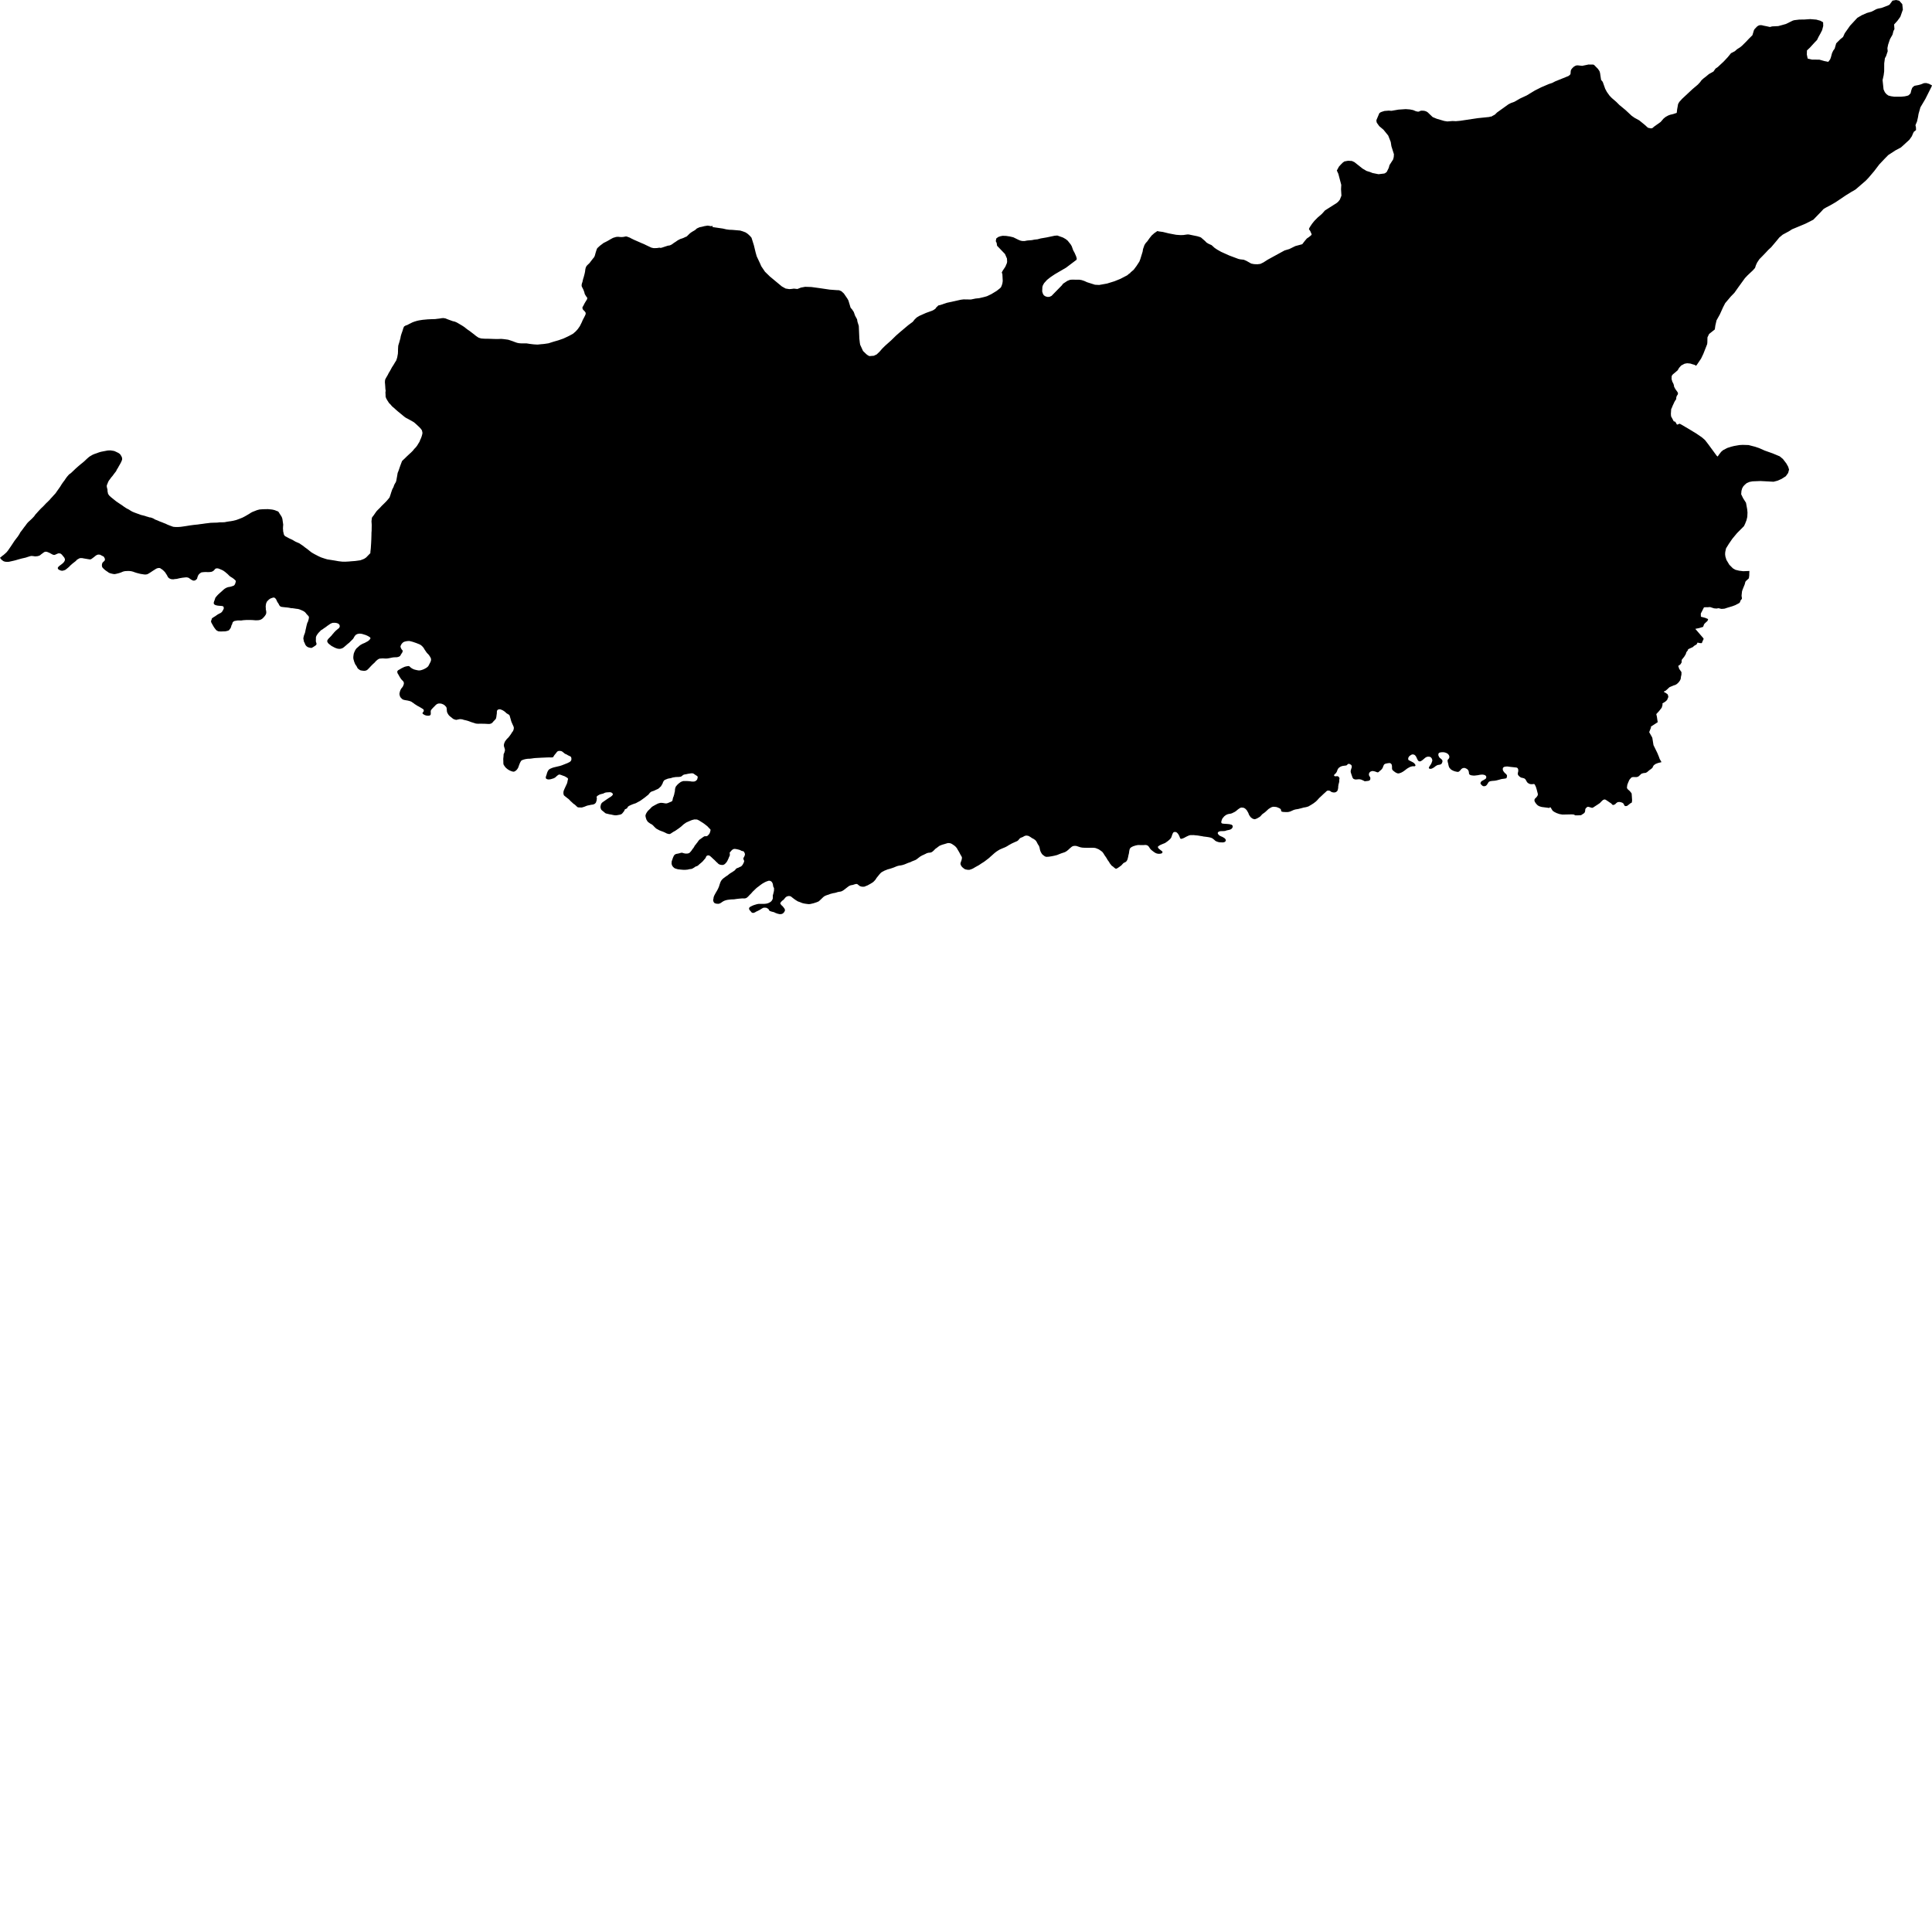 <svg xmlns="http://www.w3.org/2000/svg" width="256" height="256"><path d="M256,11.315 255.931,11.497 255.706,11.945 255.375,12.606 255.121,13.113 254.465,14.221 254.218,15.088 254.142,15.536 254.016,16.092 253.808,16.589 253.871,16.868 253.873,16.914 253.884,17.235 253.663,17.41 253.591,17.466 253.478,17.697 253.332,18.05 253.307,18.085 252.999,18.522 251.895,19.529 251.147,19.931 250.527,20.337 250.2,20.55 249.942,20.813 249.761,20.998 249.022,21.778 248.338,22.676 247.561,23.589 247.217,23.946 245.877,25.103 245.559,25.295 245.356,25.404 244.584,25.883 243.224,26.799 242.49,27.222 241.965,27.495 241.646,27.68 241.18,28.18 240.271,29.114 239.229,29.642 238.976,29.75 237.453,30.383 237.062,30.635 236.221,31.09 235.762,31.474 235.418,31.897 234.693,32.757 234.303,33.118 233.992,33.453 233.508,33.957 233.13,34.338 232.877,34.719 232.827,34.793 232.669,35.139 232.551,35.499 232.252,35.838 232.126,35.954 231.571,36.475 231.212,36.856 230.343,38.055 229.816,38.8 229.338,39.293 228.6,40.164 228.315,40.716 227.89,41.657 227.45,42.447 227.289,43.15 227.221,43.653 226.463,44.255 226.247,44.706 226.233,45.367 226.21,45.594 225.698,46.895 225.402,47.514 224.814,48.384 224.768,48.419 224.72,48.458 224.536,48.339 224.309,48.28 224.14,48.224 223.967,48.171 223.552,48.133 223.212,48.196 222.766,48.433 222.485,48.748 222.3,49.066 221.985,49.339 221.646,49.619 221.505,49.822 221.492,50.227 221.594,50.58 221.728,50.832 221.796,51.031 221.829,51.248 221.956,51.483 221.997,51.559 222.267,51.934 222.348,52.094 222.307,52.28 222.181,52.458 222.111,52.689 222.108,52.888 222.027,53 221.986,53.056 221.856,53.283 221.745,53.532 221.639,53.752 221.533,54.021 221.44,54.213 221.401,54.836 221.426,55.165 221.778,55.825 221.984,55.885 222.213,56.273 222.241,56.263 222.53,56.154 222.56,56.144 222.737,56.231 223.715,56.805 224.742,57.427 225.508,57.948 225.928,58.315 226.393,58.92 227.132,59.927 227.465,60.382 227.598,60.494 227.679,60.378 227.787,60.221 228.065,59.864 228.313,59.651 228.874,59.357 229.412,59.186 229.777,59.095 230.478,58.973 230.927,58.948 231.697,58.973 232.563,59.196 233.095,59.375 233.133,59.392 233.308,59.469 233.814,59.696 234.89,60.078 235.822,60.466 236.248,60.819 236.69,61.396 236.941,61.84 237.059,62.225 236.989,62.483 236.938,62.672 236.897,62.728 236.624,63.106 236.066,63.459 235.541,63.693 235.005,63.833 234.323,63.795 233.269,63.739 232.211,63.781 231.81,63.858 231.438,64.022 231.192,64.235 231.003,64.434 230.842,64.714 230.751,65.05 230.715,65.49 230.962,66.001 231.109,66.235 231.354,66.62 231.419,66.973 231.513,67.491 231.553,67.921 231.525,68.491 231.423,68.921 231.276,69.298 231.242,69.386 231.084,69.718 230.159,70.648 229.543,71.389 229.082,72.061 228.711,72.659 228.604,73.141 228.585,73.439 228.622,73.739 228.761,74.19 229.143,74.83 229.617,75.306 229.956,75.502 230.446,75.621 230.99,75.687 231.279,75.676 231.806,75.656 231.801,75.743 231.787,75.998 231.787,76.229 231.748,76.53 231.715,76.649 231.374,76.96 231.274,77.082 231.183,77.432 231.011,77.851 230.891,78.152 230.825,78.369 230.789,78.712 230.768,78.9 230.783,79.093 230.811,79.215 230.803,79.366 230.691,79.484 230.61,79.614 230.581,79.733 230.563,79.775 230.551,79.799 230.455,79.911 229.934,80.184 229.552,80.327 228.82,80.547 228.537,80.645 228.291,80.673 228.06,80.677 227.719,80.589 227.443,80.635 227.119,80.607 226.595,80.439 226.205,80.467 226.139,80.457 225.787,80.474 225.565,80.915 225.381,81.268 225.365,81.359 225.379,81.719 225.442,81.736 225.971,81.876 226.338,82.03 226.259,82.268 226.211,82.313 226.145,82.373 225.917,82.583 225.802,82.712 225.672,83.062 225.152,83.222 224.637,83.327 225.673,84.53 225.746,84.656 225.577,85.016 225.536,85.149 225.463,85.223 225.259,85.212 225.167,85.195 224.93,85.146 224.812,85.383 224.492,85.572 224.305,85.744 223.676,86.03 223.673,86.132 223.452,86.422 223.375,86.674 223.169,87.016 222.836,87.436 222.82,87.786 222.66,88.034 222.375,88.24 222.507,88.635 222.804,89.059 222.798,89.408 222.745,89.622 222.739,89.66 222.697,89.978 222.594,90.188 222.423,90.419 222.199,90.632 221.982,90.758 221.747,90.828 221.226,91.052 221.06,91.199 220.964,91.296 220.706,91.524 220.54,91.583 220.471,91.685 220.69,91.8 220.854,91.912 220.977,92.01 221.027,92.157 221.065,92.352 220.894,92.755 220.692,92.947 220.559,93.038 220.282,93.206 220.296,93.394 220.188,93.772 219.883,94.16 219.793,94.269 219.467,94.622 219.546,94.961 219.605,95.363 219.654,95.695 219.295,95.93 218.751,96.283 218.762,96.412 218.597,96.832 218.529,97.017 218.821,97.538 218.906,97.685 218.926,97.741 218.946,97.797 219.095,98.731 219.603,99.766 219.816,100.283 219.915,100.566 219.998,100.706 220.067,100.822 220.154,100.989 219.762,101.087 219.676,101.108 219.361,101.234 219.126,101.409 219.063,101.517 219.002,101.626 218.966,101.727 218.78,101.892 218.541,102.059 218.257,102.304 218.072,102.406 217.763,102.441 217.498,102.521 217.29,102.72 217.085,102.899 216.88,102.965 216.713,102.965 216.446,102.962 216.233,102.983 216.082,103.112 215.899,103.332 215.737,103.699 215.624,104 215.574,104.385 215.658,104.556 215.702,104.595 215.949,104.815 216.128,105.035 216.199,105.14 216.231,105.549 216.262,106.046 216.234,106.287 216.218,106.346 216.04,106.441 215.746,106.675 215.599,106.784 215.425,106.815 215.299,106.791 215.203,106.665 215.144,106.504 214.996,106.381 214.79,106.301 214.569,106.263 214.346,106.287 214.156,106.42 214.104,106.476 214.019,106.567 213.843,106.644 213.741,106.672 213.627,106.612 213.509,106.472 213.315,106.343 213.198,106.263 212.883,106.049 212.686,105.937 212.556,105.941 212.396,106.007 212.175,106.214 211.993,106.409 211.75,106.574 211.698,106.609 211.063,107.021 210.94,107.042 210.667,106.962 210.513,106.916 210.373,106.906 210.242,106.983 210.104,107.13 210.058,107.245 210.035,107.49 209.995,107.619 209.916,107.738 209.672,107.902 209.645,107.92 209.496,108.018 209.023,108.042 208.738,108.039 208.518,107.923 208.233,107.909 207.031,107.934 206.64,107.868 206.261,107.738 205.955,107.584 205.74,107.434 205.579,107.182 205.559,107.151 205.51,107.042 205.43,106.976 205.398,106.951 205.294,107.06 204.293,106.93 204.106,106.878 203.944,106.822 203.766,106.721 203.654,106.616 203.543,106.493 203.47,106.395 203.392,106.273 203.344,106.175 203.321,106.049 203.335,105.941 203.357,105.881 203.412,105.804 203.497,105.724 203.59,105.633 203.676,105.514 203.745,105.402 203.776,105.28 203.765,105.165 203.701,104.927 203.623,104.619 203.575,104.465 203.539,104.343 203.507,104.248 203.447,104.126 203.415,104.06 203.378,103.979 203.329,103.923 203.288,103.885 203.183,103.888 203.058,103.906 202.907,103.909 202.745,103.892 202.671,103.864 202.539,103.804 202.423,103.717 202.345,103.64 202.272,103.511 202.203,103.395 202.158,103.311 202.093,103.231 202.027,103.178 201.969,103.143 201.898,103.119 201.786,103.087 201.686,103.063 201.569,103.042 201.471,102.986 201.384,102.93 201.278,102.836 201.195,102.745 201.138,102.654 201.118,102.559 201.121,102.427 201.161,102.276 201.18,102.143 201.177,102.052 201.17,101.951 201.137,101.874 201.102,101.797 201.044,101.752 200.994,101.717 200.903,101.699 200.511,101.657 200.319,101.636 200.126,101.615 199.956,101.591 199.751,101.563 199.593,101.566 199.438,101.587 199.292,101.622 199.241,101.657 199.177,101.717 199.135,101.787 199.128,101.892 199.126,101.996 199.159,102.094 199.212,102.189 199.285,102.294 199.363,102.385 199.437,102.462 199.511,102.517 199.565,102.566 199.614,102.633 199.663,102.703 199.687,102.776 199.685,102.85 199.664,102.937 199.645,103.014 199.641,103.066 199.598,103.115 199.527,103.143 199.421,103.161 199.342,103.178 199.162,103.199 198.94,103.231 198.672,103.308 198.437,103.371 198.224,103.423 198.106,103.441 197.976,103.458 197.834,103.465 197.663,103.486 197.537,103.5 197.424,103.532 197.314,103.577 197.246,103.636 197.187,103.724 197.161,103.776 197.084,103.895 197.011,104 196.918,104.095 196.829,104.143 196.728,104.175 196.604,104.175 196.516,104.164 196.404,104.095 196.33,104.025 196.256,103.948 196.207,103.881 196.175,103.829 196.171,103.78 196.198,103.675 196.249,103.591 196.309,103.514 196.419,103.448 196.553,103.378 196.705,103.287 196.852,103.196 196.908,103.115 196.93,103.049 196.944,102.972 196.925,102.881 196.88,102.801 196.814,102.748 196.751,102.703 196.615,102.664 196.46,102.64 196.264,102.643 196.009,102.678 195.862,102.713 195.688,102.734 195.479,102.759 195.307,102.773 195.128,102.755 194.995,102.741 194.858,102.703 194.767,102.661 194.68,102.587 194.652,102.497 194.641,102.399 194.626,102.283 194.603,102.182 194.571,102.112 194.522,102.024 194.473,101.972 194.407,101.909 194.332,101.864 194.175,101.79 194.058,101.752 193.949,101.762 193.837,101.776 193.744,101.825 193.642,101.895 193.57,101.982 193.468,102.105 193.366,102.196 193.274,102.259 193.173,102.283 192.973,102.252 192.739,102.196 192.545,102.119 192.371,102.028 192.234,101.937 192.173,101.86 192.078,101.762 192.017,101.664 191.973,101.545 191.925,101.364 191.895,101.192 191.854,101.059 191.832,100.951 191.815,100.853 191.808,100.773 191.83,100.682 191.889,100.619 191.932,100.566 191.983,100.507 192.026,100.419 192.049,100.322 192.042,100.224 192.018,100.133 191.969,100.035 191.908,99.961 191.859,99.905 191.776,99.842 191.644,99.769 191.536,99.731 191.359,99.682 191.166,99.671 190.949,99.682 190.828,99.706 190.709,99.745 190.645,99.801 190.598,99.888 190.589,99.986 190.595,100.098 190.639,100.203 190.684,100.287 190.728,100.37 190.802,100.437 190.893,100.51 190.997,100.598 191.079,100.685 191.123,100.766 191.134,100.864 191.121,100.968 191.076,101.08 191.02,101.196 190.923,101.266 190.852,101.304 190.735,101.329 190.588,101.353 190.488,101.374 190.366,101.43 190.218,101.521 190.13,101.594 190.011,101.685 189.851,101.78 189.741,101.832 189.644,101.867 189.493,101.874 189.381,101.836 189.337,101.787 189.329,101.741 189.342,101.689 189.407,101.556 189.497,101.42 189.569,101.322 189.646,101.189 189.707,101.049 189.743,100.933 189.782,100.825 189.791,100.762 189.772,100.664 189.748,100.563 189.708,100.489 189.65,100.409 189.593,100.346 189.518,100.304 189.423,100.273 189.327,100.266 189.214,100.259 189.11,100.28 188.997,100.315 188.857,100.402 188.785,100.461 188.717,100.521 188.581,100.636 188.446,100.745 188.328,100.822 188.215,100.881 188.11,100.888 187.994,100.86 187.915,100.79 187.845,100.689 187.769,100.535 187.709,100.402 187.664,100.304 187.607,100.21 187.541,100.122 187.459,100.045 187.356,99.989 187.247,99.968 187.134,99.965 187.017,100.007 186.907,100.077 186.82,100.133 186.732,100.21 186.658,100.318 186.62,100.388 186.598,100.482 186.596,100.573 186.607,100.671 186.657,100.72 186.798,100.794 186.926,100.86 187.079,100.937 187.216,101.01 187.311,101.07 187.402,101.15 187.455,101.213 187.5,101.28 187.545,101.35 187.557,101.413 187.543,101.468 187.492,101.517 187.416,101.538 187.274,101.535 187.15,101.535 187.015,101.57 186.86,101.615 186.67,101.713 186.434,101.853 186.257,101.993 186.084,102.122 185.936,102.227 185.754,102.332 185.638,102.388 185.491,102.441 185.382,102.472 185.24,102.486 185.065,102.43 184.887,102.336 184.73,102.22 184.602,102.115 184.504,102.014 184.464,101.92 184.445,101.766 184.452,101.612 184.437,101.472 184.422,101.364 184.394,101.287 184.324,101.199 184.254,101.14 184.128,101.105 184.048,101.112 183.86,101.136 183.685,101.171 183.571,101.199 183.466,101.252 183.39,101.318 183.338,101.423 183.312,101.479 183.27,101.58 183.238,101.682 183.178,101.804 183.105,101.895 183.025,101.996 182.775,102.199 182.707,102.269 182.64,102.318 182.573,102.343 182.481,102.332 182.385,102.294 182.248,102.245 182.138,102.21 182.042,102.189 181.939,102.171 181.863,102.161 181.717,102.196 181.59,102.248 181.514,102.308 181.433,102.42 181.407,102.497 181.389,102.563 181.392,102.647 181.399,102.724 181.428,102.787 181.473,102.864 181.529,102.955 181.574,103.035 181.573,103.14 181.575,103.206 181.562,103.29 181.498,103.381 181.421,103.437 181.288,103.472 181.188,103.483 181.1,103.493 180.991,103.507 180.89,103.518 180.786,103.504 180.666,103.43 180.525,103.371 180.417,103.318 180.263,103.276 180.101,103.255 179.988,103.259 179.858,103.273 179.72,103.283 179.611,103.287 179.491,103.262 179.416,103.234 179.325,103.189 179.255,103.101 179.187,102.962 179.146,102.822 179.07,102.615 179.035,102.497 178.99,102.371 178.976,102.262 178.969,102.189 178.982,102.105 179,102.028 179.066,101.811 179.105,101.703 179.115,101.622 179.112,101.521 179.085,101.423 179.039,101.36 178.89,101.262 178.779,101.22 178.691,101.213 178.619,101.238 178.569,101.276 178.488,101.364 178.412,101.42 178.303,101.44 178.156,101.458 178.071,101.468 177.899,101.493 177.774,101.528 177.627,101.587 177.534,101.647 177.429,101.717 177.364,101.787 177.301,101.86 177.266,101.927 177.219,102.014 177.193,102.098 177.158,102.192 177.119,102.283 177.072,102.364 177.016,102.427 176.974,102.493 176.906,102.549 176.835,102.612 176.791,102.664 176.766,102.724 176.778,102.776 176.81,102.818 176.856,102.85 176.955,102.864 177.135,102.85 177.227,102.853 177.31,102.874 177.389,102.941 177.437,103.004 177.474,103.073 177.49,103.133 177.484,103.21 177.471,103.266 177.454,103.329 177.449,103.388 177.464,103.451 177.463,103.514 177.441,103.601 177.431,103.696 177.405,103.78 177.383,103.871 177.36,103.948 177.342,104.063 177.328,104.175 177.314,104.266 177.321,104.371 177.284,104.556 177.263,104.657 177.228,104.748 177.172,104.836 177.079,104.913 177.003,104.962 176.868,105 176.76,105.007 176.656,105 176.572,104.983 176.469,104.955 176.394,104.923 176.332,104.871 176.253,104.811 176.145,104.769 176.054,104.759 175.957,104.755 175.869,104.776 175.776,104.832 175.667,104.941 175.455,105.13 175.277,105.294 175.192,105.381 175.074,105.486 174.946,105.612 174.823,105.717 174.679,105.874 174.577,105.993 174.467,106.105 174.357,106.21 174.221,106.311 174.166,106.36 174.031,106.458 173.887,106.549 173.715,106.658 173.555,106.749 173.399,106.843 173.194,106.916 172.988,106.965 172.733,107.007 172.565,107.056 172.326,107.119 172.154,107.161 172.045,107.193 171.928,107.21 171.743,107.242 171.639,107.259 171.538,107.287 171.375,107.343 171.16,107.441 170.933,107.539 170.744,107.584 170.615,107.602 170.365,107.602 170.113,107.591 169.93,107.57 169.851,107.542 169.785,107.507 169.765,107.472 169.753,107.395 169.731,107.291 169.697,107.217 169.623,107.151 169.545,107.102 169.397,107.035 169.164,106.941 168.928,106.909 168.708,106.899 168.556,106.934 168.432,106.983 168.289,107.07 168.096,107.189 167.988,107.287 167.845,107.423 167.742,107.514 167.633,107.616 167.451,107.749 167.252,107.892 167.08,108.088 166.943,108.224 166.737,108.347 166.556,108.451 166.285,108.553 166.121,108.528 165.965,108.469 165.836,108.378 165.731,108.294 165.653,108.193 165.565,108.063 165.503,107.965 165.405,107.71 165.289,107.507 165.208,107.367 165.069,107.214 164.968,107.13 164.846,107.056 164.66,107.014 164.458,107.007 164.311,107.063 164.14,107.175 163.998,107.28 163.798,107.451 163.627,107.57 163.451,107.658 163.247,107.759 163.083,107.812 162.902,107.84 162.716,107.878 162.552,107.937 162.37,108.046 162.205,108.179 162.073,108.34 161.969,108.465 161.9,108.63 161.828,108.861 161.826,108.983 161.848,109.032 161.881,109.084 161.926,109.102 161.987,109.13 162.235,109.154 162.545,109.172 162.91,109.207 163.196,109.28 163.329,109.403 163.345,109.5 163.338,109.581 163.303,109.665 163.257,109.738 163.194,109.815 163.118,109.864 163.039,109.91 162.886,109.962 162.705,109.997 162.507,110.042 162.359,110.098 162.185,110.123 161.966,110.126 161.695,110.137 161.531,110.182 161.446,110.231 161.393,110.287 161.353,110.378 161.374,110.462 161.424,110.546 161.502,110.637 161.591,110.714 161.802,110.822 161.982,110.896 162.127,110.983 162.282,111.081 162.388,111.21 162.421,111.284 162.431,111.34 162.414,111.399 162.379,111.469 162.321,111.546 162.207,111.592 162.039,111.627 161.875,111.62 161.627,111.613 161.437,111.578 161.201,111.497 161.041,111.417 160.908,111.291 160.785,111.193 160.651,111.088 160.494,111.015 160.332,110.969 160.13,110.927 159.939,110.899 159.731,110.871 159.461,110.84 159.276,110.798 159.113,110.777 158.877,110.735 158.641,110.7 158.444,110.686 158.142,110.651 157.967,110.661 157.787,110.654 157.612,110.682 157.47,110.735 157.34,110.794 157.226,110.847 157.085,110.92 156.938,111.004 156.756,111.085 156.58,111.14 156.485,111.151 156.429,111.13 156.373,111.06 156.314,110.913 156.259,110.766 156.177,110.619 156.106,110.494 155.961,110.34 155.856,110.263 155.704,110.238 155.563,110.252 155.495,110.287 155.438,110.357 155.379,110.469 155.333,110.584 155.298,110.686 155.257,110.798 155.209,110.948 155.135,111.067 155.042,111.182 154.9,111.315 154.689,111.487 154.518,111.606 154.37,111.707 154.098,111.815 153.855,111.917 153.684,111.997 153.553,112.085 153.456,112.165 153.419,112.217 153.441,112.287 153.478,112.375 153.562,112.466 153.69,112.571 153.862,112.704 154.007,112.815 154.039,112.917 154.015,112.983 153.947,113.067 153.782,113.116 153.58,113.137 153.433,113.123 153.297,113.099 153.107,113.025 152.928,112.91 152.767,112.791 152.606,112.665 152.472,112.546 152.356,112.392 152.235,112.2 152.141,112.095 151.996,112.001 151.838,111.966 151.698,111.966 151.484,111.98 151.213,111.98 150.994,111.973 150.819,111.969 150.675,111.99 150.471,112.032 150.138,112.141 149.946,112.235 149.82,112.326 149.74,112.406 149.676,112.55 149.646,112.693 149.621,112.833 149.595,113.046 149.523,113.336 149.486,113.532 149.439,113.725 149.397,113.875 149.338,114.004 149.23,114.158 149.098,114.249 148.951,114.315 148.866,114.361 148.799,114.434 148.686,114.553 148.6,114.655 148.366,114.833 148.162,114.976 147.991,115.078 147.866,115.116 147.789,115.078 147.655,114.983 147.477,114.823 147.31,114.714 147.204,114.578 147.057,114.396 146.945,114.193 146.834,114.05 146.73,113.892 146.61,113.679 146.449,113.445 146.345,113.298 146.257,113.144 146.185,113.036 146.058,112.875 145.908,112.759 145.741,112.644 145.59,112.539 145.221,112.389 145.1,112.357 144.853,112.333 144.623,112.333 144.26,112.34 143.883,112.336 143.623,112.329 143.412,112.315 143.173,112.273 142.937,112.196 142.632,112.095 142.423,112.078 142.26,112.095 142.141,112.127 142.016,112.196 141.859,112.326 141.699,112.462 141.573,112.588 141.379,112.745 141.226,112.847 141.124,112.899 141.016,112.945 140.632,113.071 140.413,113.155 140.072,113.294 139.687,113.392 139.388,113.452 139,113.515 138.749,113.532 138.615,113.532 138.449,113.473 138.242,113.322 138.124,113.225 138.037,113.116 137.965,112.994 137.893,112.864 137.813,112.641 137.77,112.431 137.733,112.266 137.652,112.053 137.547,111.913 137.47,111.77 137.416,111.658 137.306,111.462 137.167,111.305 136.934,111.147 136.736,111.05 136.598,110.948 136.379,110.815 136.25,110.752 135.99,110.714 135.845,110.745 135.758,110.773 135.651,110.829 135.56,110.889 135.407,110.952 135.237,111.018 135.152,111.074 135.054,111.179 134.98,111.273 134.92,111.343 134.793,111.441 134.63,111.515 134.426,111.602 134.267,111.675 134.046,111.777 133.887,111.868 133.666,111.99 133.449,112.127 133.222,112.249 132.758,112.441 132.486,112.56 132.276,112.683 132.054,112.826 131.9,112.941 131.73,113.081 131.472,113.312 131.245,113.511 131.035,113.704 130.675,113.98 130.397,114.19 130.045,114.41 129.938,114.483 129.709,114.637 129.237,114.896 128.931,115.078 128.75,115.158 128.47,115.253 128.212,115.253 128.024,115.218 127.885,115.186 127.75,115.106 127.639,115.018 127.494,114.896 127.378,114.749 127.291,114.574 127.265,114.441 127.295,114.291 127.343,114.155 127.388,114.032 127.418,113.952 127.43,113.857 127.466,113.69 127.446,113.557 127.364,113.406 127.248,113.211 127.137,112.99 127.012,112.773 126.874,112.543 126.803,112.413 126.708,112.287 126.631,112.2 126.481,112.064 126.325,111.955 126.119,111.819 125.939,111.742 125.794,111.714 125.617,111.707 125.489,111.738 125.314,111.794 125.127,111.85 124.924,111.906 124.776,111.955 124.612,112.022 124.471,112.085 124.394,112.144 124.295,112.214 124.225,112.273 124.067,112.389 123.933,112.483 123.821,112.599 123.728,112.697 123.61,112.798 123.501,112.889 123.368,112.948 123.226,112.98 123.028,112.994 122.888,113.029 122.771,113.071 122.622,113.151 122.459,113.225 122.378,113.27 122.227,113.329 122.115,113.392 121.934,113.494 121.538,113.798 121.444,113.868 121.329,113.941 121.145,114.015 120.821,114.144 120.583,114.26 120.486,114.284 120.277,114.361 120.078,114.445 119.891,114.522 119.739,114.574 119.592,114.62 119.369,114.669 119.138,114.697 118.867,114.767 118.651,114.854 118.453,114.938 118.164,115.039 117.912,115.12 117.782,115.155 117.612,115.2 117.442,115.27 117.192,115.368 117.023,115.462 116.83,115.564 116.688,115.683 116.545,115.84 116.367,116.06 116.15,116.326 116.022,116.536 115.821,116.763 115.679,116.893 115.48,117.022 115.329,117.113 115.192,117.186 114.96,117.316 114.653,117.438 114.518,117.491 114.349,117.494 114.228,117.491 114.092,117.463 113.932,117.407 113.799,117.309 113.641,117.179 113.551,117.137 113.468,117.13 113.363,117.144 113.216,117.186 113.165,117.204 112.99,117.26 112.849,117.281 112.691,117.316 112.577,117.365 112.447,117.438 112.347,117.512 111.772,117.956 111.576,118.071 111.422,118.13 111.206,118.165 110.991,118.204 110.845,118.256 110.624,118.316 110.382,118.354 110.241,118.393 110.038,118.445 109.773,118.547 109.564,118.609 109.291,118.721 109.115,118.844 108.995,118.956 108.835,119.113 108.698,119.242 108.498,119.424 108.399,119.473 108.216,119.55 107.808,119.683 107.395,119.781 107.176,119.805 106.923,119.777 106.608,119.732 106.371,119.68 106.2,119.62 106.016,119.543 105.719,119.438 105.45,119.274 105.262,119.145 105.077,119.005 104.922,118.882 104.799,118.784 104.658,118.739 104.533,118.725 104.429,118.739 104.319,118.77 104.246,118.795 104.119,118.882 103.999,119.005 103.936,119.099 103.824,119.218 103.754,119.274 103.64,119.358 103.503,119.498 103.416,119.624 103.388,119.707 103.426,119.784 103.553,119.949 103.681,120.061 103.792,120.19 103.907,120.34 103.979,120.452 104.017,120.638 103.958,120.763 103.906,120.865 103.78,120.998 103.656,121.082 103.52,121.12 103.316,121.131 103.125,121.089 103.008,121.061 102.84,120.998 102.706,120.949 102.635,120.903 102.504,120.854 102.414,120.833 102.291,120.805 102.19,120.774 102.137,120.756 102.055,120.725 101.982,120.697 101.952,120.673 101.908,120.596 101.854,120.494 101.768,120.41 101.556,120.288 101.326,120.267 101.146,120.284 101.049,120.333 100.913,120.41 100.702,120.547 100.413,120.697 100.209,120.788 100.039,120.893 99.829,120.97 99.672,120.945 99.577,120.886 99.494,120.777 99.35,120.62 99.284,120.522 99.257,120.41 99.259,120.316 99.328,120.218 99.453,120.131 99.611,120.054 99.756,119.984 99.936,119.917 100.134,119.858 100.293,119.809 100.53,119.767 101.003,119.77 101.307,119.763 101.533,119.739 101.725,119.693 101.884,119.631 102.076,119.522 102.196,119.424 102.288,119.305 102.363,119.169 102.399,119.043 102.402,118.798 102.399,118.651 102.463,118.435 102.511,118.232 102.559,118.012 102.564,117.686 102.521,117.592 102.471,117.508 102.444,117.4 102.429,117.27 102.398,117.12 102.365,117.032 102.293,116.896 102.194,116.791 102.037,116.714 101.863,116.7 101.744,116.739 101.609,116.784 101.427,116.858 101.262,116.945 100.985,117.106 100.707,117.309 100.525,117.452 100.337,117.588 100.161,117.739 99.967,117.931 99.75,118.137 99.504,118.417 99.345,118.568 99.115,118.816 98.933,118.966 98.808,119.022 98.639,119.05 98.369,119.04 98.212,119.054 98.002,119.071 97.796,119.092 97.543,119.124 97.271,119.165 96.877,119.179 96.55,119.214 96.307,119.253 96.053,119.326 95.877,119.403 95.718,119.498 95.53,119.631 95.349,119.725 95.191,119.76 94.932,119.746 94.746,119.693 94.652,119.641 94.569,119.529 94.509,119.382 94.495,119.232 94.542,119.057 94.555,118.914 94.614,118.732 94.701,118.554 94.857,118.27 94.995,118.04 95.091,117.865 95.172,117.7 95.262,117.491 95.379,117.12 95.481,116.844 95.566,116.7 95.607,116.63 95.69,116.539 95.803,116.421 95.934,116.323 96.188,116.134 96.416,115.987 96.644,115.798 96.832,115.672 97.081,115.522 97.241,115.41 97.388,115.305 97.503,115.141 97.595,115.078 97.668,115.032 97.838,114.976 98.002,114.889 98.178,114.816 98.285,114.728 98.353,114.648 98.436,114.525 98.54,114.319 98.599,114.172 98.6,114.05 98.545,113.927 98.494,113.798 98.515,113.676 98.59,113.553 98.654,113.42 98.706,113.256 98.707,113.144 98.645,112.98 98.58,112.882 98.527,112.805 98.273,112.749 98.042,112.627 97.799,112.56 97.542,112.504 97.363,112.483 97.236,112.494 97.067,112.571 96.935,112.686 96.838,112.808 96.741,112.903 96.684,112.983 96.694,113.078 96.709,113.176 96.708,113.256 96.701,113.364 96.643,113.483 96.596,113.578 96.543,113.721 96.455,113.913 96.366,114.095 96.288,114.221 96.132,114.406 95.971,114.543 95.795,114.613 95.564,114.606 95.357,114.557 95.206,114.48 95.056,114.326 94.937,114.225 94.815,114.102 94.68,113.962 94.541,113.843 94.367,113.679 94.196,113.518 94.001,113.368 93.865,113.34 93.758,113.35 93.679,113.389 93.616,113.434 93.576,113.483 93.523,113.616 93.442,113.756 93.299,113.917 93.107,114.141 92.947,114.288 92.765,114.441 92.634,114.55 92.474,114.7 92.338,114.77 92.213,114.805 92.111,114.861 91.98,114.955 91.81,115.057 91.646,115.134 91.499,115.151 91.341,115.172 91.115,115.228 90.828,115.253 90.524,115.253 90.22,115.228 89.826,115.183 89.495,115.088 89.355,115.022 89.192,114.875 89.094,114.746 89.029,114.609 88.987,114.441 89.001,114.162 89.025,114.064 89.072,113.948 89.154,113.693 89.26,113.448 89.351,113.298 89.488,113.193 89.629,113.144 89.861,113.102 90.075,113.05 90.279,112.99 90.442,113.004 90.616,113.064 90.852,113.106 91.134,113.095 91.338,113.025 91.428,112.941 91.555,112.801 91.657,112.669 91.768,112.497 91.881,112.368 91.986,112.196 92.061,112.046 92.165,111.934 92.268,111.791 92.394,111.637 92.537,111.434 92.664,111.273 92.755,111.217 92.891,111.119 93.033,111.015 93.181,110.91 93.315,110.822 93.429,110.801 93.592,110.808 93.702,110.77 93.798,110.714 93.867,110.623 93.987,110.497 94.061,110.333 94.112,110.182 94.155,109.966 94.119,109.889 93.917,109.686 93.762,109.514 93.607,109.385 93.305,109.151 93.127,109.028 92.913,108.896 92.627,108.714 92.424,108.616 92.296,108.584 92.014,108.581 91.903,108.605 91.675,108.665 91.467,108.749 91.188,108.871 90.93,108.986 90.759,109.105 90.582,109.228 90.44,109.357 90.251,109.528 89.95,109.759 89.49,110.077 89.358,110.151 89.246,110.21 89.132,110.284 88.851,110.469 88.712,110.518 88.617,110.511 88.437,110.466 88.336,110.434 88.246,110.385 88,110.266 87.832,110.196 87.708,110.154 87.37,110.021 86.964,109.798 86.855,109.703 86.728,109.584 86.589,109.431 86.437,109.287 86.304,109.203 86.167,109.133 85.975,108.997 85.892,108.938 85.796,108.836 85.698,108.672 85.654,108.602 85.6,108.427 85.552,108.263 85.526,108.091 85.556,107.944 85.615,107.805 85.673,107.7 85.747,107.595 85.794,107.511 85.886,107.413 86.224,107.084 86.338,106.955 86.47,106.857 86.747,106.7 86.957,106.588 87.167,106.479 87.356,106.42 87.555,106.378 87.802,106.392 87.942,106.416 88.197,106.458 88.343,106.451 88.503,106.406 88.721,106.311 88.851,106.259 88.965,106.21 89.054,106.154 89.108,106.046 89.129,105.948 89.149,105.836 89.197,105.654 89.267,105.504 89.291,105.388 89.344,105.238 89.363,105.084 89.411,104.916 89.429,104.811 89.437,104.647 89.456,104.493 89.497,104.374 89.526,104.273 89.569,104.206 89.729,104.007 89.923,103.822 90.213,103.608 90.508,103.497 90.716,103.49 91.042,103.493 91.363,103.514 91.678,103.56 91.932,103.563 92.101,103.525 92.249,103.43 92.369,103.304 92.404,103.182 92.44,103.066 92.448,102.948 92.42,102.871 92.348,102.808 92.214,102.727 92.057,102.619 91.88,102.5 91.727,102.462 91.53,102.476 91.327,102.507 91.146,102.535 90.937,102.584 90.701,102.622 90.57,102.664 90.468,102.734 90.374,102.804 90.241,102.906 90.114,102.927 89.921,102.951 89.742,102.955 89.544,102.962 89.403,102.983 89.21,103.011 89.055,103.049 88.877,103.112 88.736,103.129 88.665,103.147 88.521,103.168 88.211,103.29 88.051,103.364 87.966,103.451 87.893,103.567 87.847,103.661 87.794,103.822 87.69,104.004 87.62,104.122 87.568,104.21 87.467,104.29 87.403,104.36 87.318,104.437 87.215,104.518 87.051,104.595 86.892,104.664 86.756,104.734 86.606,104.797 86.337,104.885 86.206,104.965 86.098,105.063 86.006,105.179 85.902,105.308 85.717,105.451 85.538,105.598 85.385,105.717 85.17,105.871 84.997,105.997 84.805,106.13 84.508,106.287 84.263,106.423 83.837,106.567 83.521,106.703 83.316,106.804 83.202,106.902 83.15,106.986 83.098,107.088 82.973,107.172 82.854,107.214 82.803,107.252 82.762,107.315 82.729,107.437 82.632,107.556 82.517,107.707 82.396,107.843 82.295,107.892 82.194,107.937 81.904,107.993 81.662,108.032 81.494,108.032 81.336,108.007 81.184,107.979 80.971,107.93 80.797,107.906 80.546,107.847 80.269,107.78 80.157,107.707 80.046,107.605 79.923,107.511 79.79,107.402 79.69,107.312 79.635,107.224 79.607,107.137 79.597,107.102 79.565,106.983 79.572,106.836 79.596,106.728 79.62,106.626 79.65,106.528 79.684,106.476 79.753,106.381 79.845,106.304 79.975,106.21 80.089,106.133 80.271,106.004 80.635,105.755 80.953,105.556 81.102,105.427 81.181,105.336 81.211,105.217 81.143,105.109 81.017,105.014 80.865,104.972 80.772,104.972 80.567,104.983 80.373,104.997 80.211,105.025 80.101,105.067 79.966,105.137 79.828,105.179 79.706,105.206 79.474,105.273 79.354,105.336 79.156,105.458 79.085,105.539 79.046,105.605 79.064,105.686 79.094,105.745 79.071,105.885 79.063,106.039 78.992,106.252 78.959,106.353 78.851,106.469 78.748,106.546 78.54,106.612 78.328,106.637 78.207,106.665 78.043,106.7 77.851,106.738 77.689,106.791 77.466,106.885 77.195,106.972 77.053,107 76.632,106.983 76.53,106.951 76.452,106.892 76.363,106.801 76.275,106.721 76.186,106.637 76.097,106.57 76.013,106.521 75.948,106.465 75.729,106.259 75.624,106.168 75.368,105.899 75.175,105.752 74.844,105.49 74.732,105.395 74.684,105.287 74.663,105.168 74.65,105.063 74.662,104.983 74.676,104.832 74.734,104.682 74.809,104.504 75.128,103.815 75.164,103.699 75.194,103.556 75.225,103.388 75.272,103.217 75.223,103.108 75.134,103.045 74.899,102.902 74.765,102.836 74.631,102.794 74.305,102.671 74.136,102.629 74.047,102.64 73.961,102.689 73.86,102.762 73.743,102.857 73.62,102.979 73.466,103.08 73.33,103.143 73.172,103.189 73.03,103.234 72.869,103.269 72.647,103.283 72.495,103.248 72.383,103.189 72.322,103.101 72.318,102.986 72.355,102.836 72.425,102.65 72.491,102.399 72.592,102.171 72.686,102.028 72.777,101.941 72.898,101.867 73.13,101.766 73.327,101.696 73.634,101.622 74.199,101.489 74.426,101.416 74.732,101.297 75.19,101.115 75.485,100.968 75.593,100.878 75.68,100.762 75.715,100.615 75.711,100.496 75.69,100.367 75.63,100.262 75.428,100.157 75.271,100.087 75.188,100.035 75.099,99.979 74.847,99.87 74.746,99.783 74.601,99.668 74.446,99.552 74.255,99.503 74.069,99.5 73.945,99.528 73.842,99.587 73.768,99.671 73.659,99.815 73.553,99.944 73.472,100.042 73.357,100.21 73.328,100.297 73.271,100.332 73.17,100.36 72.978,100.367 72.764,100.36 72.459,100.367 72.116,100.384 71.761,100.398 71.394,100.419 71.188,100.43 70.996,100.44 70.81,100.454 70.375,100.514 70.172,100.535 69.975,100.538 69.817,100.556 69.558,100.601 69.326,100.668 69.162,100.734 69.065,100.801 69.019,100.867 68.973,100.954 68.898,101.087 68.734,101.51 68.693,101.643 68.621,101.794 68.549,101.902 68.443,102.035 68.239,102.196 68.076,102.255 67.871,102.224 67.709,102.164 67.524,102.087 67.312,101.962 67.173,101.857 67.006,101.71 66.879,101.552 66.779,101.399 66.713,101.28 66.698,101.122 66.692,100.78 66.683,100.591 66.691,100.454 66.709,100.311 66.723,100.133 66.726,99.972 66.76,99.867 66.835,99.706 66.871,99.556 66.907,99.437 66.903,99.314 66.866,99.175 66.817,99.01 66.769,98.856 66.771,98.668 66.802,98.521 66.847,98.409 66.911,98.262 66.952,98.189 67.043,98.077 67.17,97.909 67.312,97.779 67.444,97.626 67.553,97.482 67.749,97.206 67.829,97.059 67.91,96.965 67.978,96.86 68.033,96.741 68.054,96.646 68.079,96.549 68.086,96.437 68.048,96.269 67.972,96.104 67.922,96 67.841,95.811 67.775,95.664 67.721,95.5 67.657,95.258 67.608,95.104 67.565,94.944 67.511,94.783 67.439,94.706 67.333,94.639 67.199,94.562 67.093,94.492 67.006,94.402 66.85,94.272 66.644,94.136 66.336,93.999 66.162,93.982 66.06,94.003 65.958,94.048 65.89,94.115 65.848,94.213 65.835,94.342 65.834,94.517 65.803,94.72 65.77,94.979 65.728,95.185 65.66,95.3 65.534,95.437 65.408,95.559 65.287,95.709 65.168,95.818 65.037,95.888 64.834,95.93 64.591,95.923 64.209,95.902 63.781,95.895 63.398,95.898 63.308,95.898 63.061,95.877 62.775,95.786 62.438,95.681 62.107,95.555 61.888,95.486 61.647,95.426 61.443,95.384 61.325,95.335 61.084,95.293 60.874,95.297 60.66,95.342 60.451,95.388 60.289,95.349 60.075,95.272 59.958,95.185 59.819,95.069 59.602,94.902 59.474,94.772 59.369,94.622 59.297,94.489 59.232,94.339 59.216,94.213 59.202,94.066 59.194,93.957 59.177,93.8 59.117,93.664 59.011,93.552 58.862,93.408 58.705,93.325 58.525,93.251 58.334,93.216 58.137,93.216 57.945,93.269 57.826,93.346 57.697,93.457 57.594,93.569 57.371,93.79 57.171,94.013 57.09,94.139 57.071,94.269 57.08,94.531 57.072,94.667 57.003,94.769 56.918,94.814 56.738,94.839 56.501,94.818 56.305,94.758 56.125,94.66 55.998,94.555 55.982,94.478 56.022,94.405 56.108,94.307 56.155,94.202 56.15,94.118 56.124,94.02 56.028,93.936 55.95,93.891 55.816,93.807 55.66,93.716 55.492,93.618 55.296,93.517 55.129,93.405 54.956,93.3 54.859,93.22 54.685,93.101 54.524,92.989 54.35,92.912 54.175,92.863 54.008,92.825 53.755,92.783 53.552,92.744 53.428,92.706 53.289,92.632 53.239,92.58 53.106,92.447 53.022,92.324 52.963,92.143 52.942,92.059 52.927,91.922 52.951,91.807 52.975,91.688 53.011,91.569 53.051,91.461 53.103,91.356 53.155,91.251 53.247,91.15 53.328,91.041 53.397,90.94 53.449,90.807 53.495,90.688 53.514,90.573 53.515,90.485 53.488,90.384 53.433,90.279 53.366,90.212 53.284,90.129 53.178,90.017 53.084,89.884 52.995,89.747 52.907,89.601 52.797,89.398 52.692,89.233 52.639,89.062 52.646,88.964 52.681,88.891 52.754,88.814 52.84,88.761 52.953,88.705 53.163,88.572 53.413,88.447 53.616,88.356 53.793,88.307 53.984,88.272 54.128,88.254 54.229,88.279 54.296,88.335 54.368,88.405 54.48,88.499 54.681,88.621 54.882,88.709 55.202,88.789 55.428,88.831 55.591,88.835 55.766,88.81 55.998,88.737 56.179,88.663 56.326,88.586 56.468,88.506 56.571,88.436 56.73,88.293 56.776,88.219 56.858,88.065 56.932,87.922 57.024,87.747 57.078,87.618 57.114,87.468 57.115,87.338 57.083,87.212 57.045,87.132 56.973,87.006 56.885,86.866 56.78,86.726 56.663,86.611 56.574,86.516 56.475,86.387 56.397,86.268 56.27,86.086 56.16,85.894 56.027,85.716 55.871,85.565 55.783,85.488 55.586,85.376 55.435,85.317 55.166,85.209 54.908,85.121 54.719,85.055 54.41,84.971 54.208,84.932 53.977,84.946 53.768,84.981 53.576,85.034 53.428,85.104 53.337,85.195 53.24,85.289 53.164,85.415 53.102,85.537 53.067,85.635 53.077,85.73 53.103,85.824 53.147,85.918 53.219,86.044 53.296,86.135 53.362,86.212 53.362,86.272 53.338,86.356 53.303,86.436 53.274,86.516 53.222,86.572 53.177,86.649 53.113,86.74 53.067,86.835 53.015,86.915 52.917,86.985 52.787,87.041 52.595,87.086 52.336,87.093 52.098,87.107 51.907,87.142 51.659,87.195 51.387,87.244 51.229,87.258 51.06,87.261 50.897,87.251 50.722,87.24 50.537,87.251 50.316,87.268 50.188,87.31 50.018,87.419 49.898,87.523 49.79,87.618 49.726,87.698 49.589,87.845 49.459,87.954 49.39,88.02 49.178,88.233 49.047,88.373 48.898,88.534 48.699,88.733 48.573,88.821 48.359,88.884 48.178,88.884 47.943,88.856 47.785,88.828 47.668,88.772 47.567,88.695 47.483,88.642 47.422,88.583 47.361,88.499 47.306,88.394 47.246,88.268 47.173,88.17 47.102,88.058 47.041,87.975 47.009,87.866 46.938,87.705 46.895,87.548 46.835,87.342 46.815,87.195 46.817,87.03 46.836,86.866 46.862,86.681 46.897,86.541 46.978,86.345 47.06,86.174 47.151,86.02 47.272,85.876 47.42,85.754 47.551,85.635 47.71,85.495 47.87,85.401 48.063,85.296 48.323,85.191 48.514,85.086 48.735,84.967 48.867,84.869 48.981,84.751 49.078,84.628 49.08,84.523 49.047,84.467 48.946,84.394 48.767,84.285 48.599,84.205 48.414,84.128 48.257,84.086 48.075,84.023 47.83,83.971 47.594,83.96 47.358,84.009 47.272,84.051 47.172,84.1 47.05,84.223 46.954,84.359 46.828,84.586 46.737,84.702 46.599,84.834 46.503,84.929 46.37,85.065 46.248,85.184 46.074,85.317 45.877,85.492 45.581,85.747 45.443,85.849 45.274,85.925 45.106,85.967 44.985,85.978 44.789,85.96 44.732,85.95 44.545,85.894 44.399,85.835 44.285,85.782 44.133,85.698 43.993,85.628 43.878,85.555 43.764,85.46 43.692,85.408 43.561,85.307 43.464,85.202 43.406,85.107 43.365,84.995 43.353,84.922 43.384,84.845 43.423,84.758 43.492,84.681 43.554,84.597 43.662,84.492 43.744,84.408 43.84,84.306 43.921,84.226 43.991,84.135 44.095,84.006 44.208,83.883 44.299,83.768 44.412,83.66 44.494,83.569 44.597,83.488 44.709,83.39 44.931,83.208 44.978,83.118 45.018,83.03 45.015,82.939 45.007,82.883 44.986,82.81 44.949,82.757 44.895,82.694 44.797,82.621 44.708,82.59 44.576,82.548 44.435,82.527 44.268,82.523 44.111,82.527 43.973,82.565 43.871,82.607 43.754,82.67 43.625,82.757 43.49,82.852 43.378,82.925 43.214,83.055 43.072,83.153 42.886,83.278 42.732,83.394 42.576,83.485 42.49,83.548 42.433,83.618 42.356,83.698 42.221,83.834 42.13,83.946 42.035,84.076 41.969,84.184 41.912,84.282 41.894,84.348 41.859,84.45 41.86,84.656 41.853,84.88 41.856,85.016 41.901,85.149 41.937,85.272 41.936,85.341 41.923,85.401 41.893,85.46 41.84,85.506 41.71,85.6 41.517,85.726 41.383,85.803 41.284,85.852 41.207,85.852 41.084,85.828 40.981,85.807 40.854,85.772 40.748,85.723 40.685,85.681 40.595,85.607 40.516,85.513 40.441,85.397 40.378,85.223 40.354,85.174 40.274,85.023 40.25,84.922 40.234,84.796 40.202,84.674 40.199,84.548 40.227,84.411 40.258,84.275 40.29,84.163 40.347,84.023 40.396,83.894 40.428,83.778 40.45,83.688 40.473,83.555 40.509,83.383 40.545,83.243 40.586,83.037 40.628,82.866 40.668,82.719 40.713,82.548 40.757,82.457 40.823,82.338 40.845,82.226 40.876,82.124 40.908,82.02 40.917,81.922 40.94,81.831 40.92,81.712 40.866,81.624 40.79,81.544 40.723,81.471 40.64,81.39 40.531,81.243 40.397,81.1 40.206,80.971 40.04,80.897 39.909,80.834 39.79,80.789 39.628,80.726 39.479,80.694 39.376,80.677 39.21,80.659 38.976,80.621 38.733,80.589 38.592,80.589 38.472,80.561 38.264,80.523 38.097,80.499 37.791,80.471 37.442,80.432 37.225,80.397 37.118,80.327 37.01,80.205 36.904,79.988 36.744,79.757 36.659,79.565 36.564,79.376 36.426,79.229 36.265,79.17 36.099,79.212 35.988,79.25 35.824,79.31 35.725,79.38 35.605,79.463 35.527,79.558 35.398,79.663 35.353,79.768 35.286,79.887 35.241,80.065 35.216,80.247 35.203,80.411 35.223,80.565 35.22,80.736 35.262,80.925 35.281,81.082 35.28,81.219 35.256,81.331 35.222,81.418 35.133,81.562 35.022,81.708 34.879,81.862 34.713,82.016 34.479,82.135 34.217,82.184 33.866,82.194 33.497,82.163 33.2,82.152 32.687,82.149 32.489,82.163 32.226,82.18 31.947,82.222 31.677,82.212 31.497,82.212 31.289,82.247 31.154,82.271 31.027,82.299 30.909,82.383 30.827,82.471 30.78,82.625 30.742,82.747 30.668,82.859 30.649,82.967 30.593,83.121 30.555,83.229 30.454,83.355 30.381,83.464 30.308,83.534 30.118,83.597 29.865,83.656 29.595,83.663 29.305,83.674 29.044,83.667 28.9,83.642 28.667,83.513 28.499,83.31 28.34,83.09 28.172,82.796 28.076,82.625 27.988,82.46 27.962,82.324 27.972,82.24 28.046,82.117 28.038,82.034 28.085,81.943 28.203,81.845 28.548,81.631 28.803,81.45 28.984,81.345 29.247,81.212 29.347,81.135 29.411,81.075 29.512,80.915 29.585,80.785 29.651,80.635 29.644,80.495 29.618,80.401 29.519,80.317 29.295,80.285 29.016,80.268 28.773,80.236 28.549,80.177 28.424,80.107 28.335,80.012 28.319,79.869 28.366,79.694 28.45,79.481 28.507,79.289 28.553,79.184 28.745,78.949 28.901,78.785 29.074,78.624 29.457,78.285 29.611,78.138 29.775,78.009 29.929,77.918 30.093,77.841 30.256,77.792 30.499,77.754 30.698,77.698 30.961,77.607 31.061,77.523 31.135,77.407 31.18,77.292 31.21,77.18 31.228,77.114 31.247,77.044 31.248,76.974 31.177,76.886 30.99,76.715 30.785,76.565 30.615,76.463 30.49,76.383 30.33,76.239 30.179,76.082 29.992,75.925 29.831,75.788 29.652,75.659 29.564,75.6 29.321,75.484 29.098,75.39 28.909,75.323 28.811,75.309 28.738,75.309 28.621,75.327 28.549,75.355 28.411,75.505 28.275,75.645 28.138,75.722 28.002,75.771 27.777,75.799 27.534,75.809 27.291,75.795 27.021,75.806 26.705,75.841 26.569,75.918 26.423,76.03 26.286,76.187 26.212,76.355 26.156,76.505 26.118,76.666 26.08,76.726 25.862,76.907 25.736,76.928 25.609,76.935 25.395,76.841 25.18,76.701 25.065,76.603 24.939,76.544 24.786,76.509 24.679,76.498 24.461,76.519 24.182,76.551 23.776,76.621 23.432,76.705 23.171,76.729 22.945,76.764 22.675,76.74 22.541,76.687 22.425,76.631 22.318,76.544 22.22,76.407 22.124,76.215 22,76.023 21.867,75.82 21.716,75.663 21.592,75.544 21.44,75.428 21.307,75.348 21.208,75.274 21.028,75.26 20.847,75.295 20.693,75.358 20.539,75.456 20.339,75.582 20.165,75.694 20.001,75.806 19.81,75.925 19.647,76.026 19.493,76.096 19.339,76.121 19.124,76.121 18.863,76.082 18.62,76.044 18.35,75.977 18.135,75.921 17.875,75.841 17.642,75.753 17.381,75.687 17.148,75.663 16.976,75.656 16.544,75.68 16.309,75.736 16.047,75.848 15.783,75.939 15.495,76.012 15.305,76.054 15.16,76.075 14.945,76.044 14.747,75.998 14.595,75.956 14.424,75.89 14.281,75.781 14.183,75.718 14.004,75.596 13.853,75.474 13.693,75.323 13.594,75.222 13.516,75.072 13.5,74.865 13.53,74.694 13.594,74.544 13.823,74.33 13.878,74.26 13.906,74.141 13.89,74.019 13.837,73.918 13.775,73.792 13.66,73.704 13.552,73.659 13.462,73.61 13.337,73.543 13.257,73.502 13.112,73.488 13.004,73.484 12.842,73.533 12.687,73.624 12.506,73.774 12.314,73.921 12.132,74.054 12.033,74.11 11.889,74.124 11.637,74.085 11.376,74.04 11.124,73.998 10.887,73.953 10.707,73.949 10.544,73.97 10.218,74.152 10.026,74.351 9.599,74.683 9.316,74.935 9.133,75.128 8.888,75.33 8.669,75.502 8.497,75.572 8.389,75.6 8.244,75.631 8.064,75.603 7.867,75.523 7.733,75.442 7.671,75.351 7.655,75.243 7.701,75.152 7.82,75.023 7.983,74.897 8.21,74.729 8.411,74.551 8.549,74.355 8.605,74.197 8.597,74.068 8.519,73.883 8.359,73.69 8.209,73.505 8.074,73.383 7.913,73.323 7.724,73.323 7.525,73.404 7.353,73.484 7.216,73.533 7.037,73.509 7.001,73.495 6.804,73.393 6.572,73.264 6.366,73.176 6.213,73.117 6.042,73.103 5.925,73.124 5.761,73.222 5.652,73.306 5.461,73.446 5.297,73.582 5.156,73.648 4.966,73.697 4.668,73.725 4.498,73.701 4.3,73.673 4.12,73.669 3.966,73.704 3.722,73.781 3.405,73.886 2.863,74.009 2.637,74.071 2.357,74.148 2.077,74.232 1.824,74.295 1.498,74.369 1.182,74.439 0.921,74.449 0.669,74.428 0.472,74.362 0.293,74.239 0.115,74.075 0,73.9 0.146,73.795 0.3,73.655 0.455,73.55 0.628,73.4 0.865,73.183 1.066,72.935 1.442,72.39 1.709,71.987 1.92,71.666 2.168,71.341 2.379,71.064 2.571,70.767 2.691,70.54 2.939,70.222 3.186,69.882 3.397,69.613 3.58,69.358 3.735,69.183 4.008,68.935 4.246,68.711 4.52,68.421 4.685,68.186 4.904,67.945 5.097,67.728 5.425,67.379 5.726,67.095 6.091,66.707 6.356,66.452 6.575,66.235 6.73,66.05 6.931,65.837 7.077,65.669 7.25,65.483 7.37,65.351 7.544,65.095 7.747,64.812 7.966,64.501 8.169,64.172 8.297,63.983 8.444,63.784 8.554,63.644 8.673,63.459 8.856,63.204 9.067,62.955 9.195,62.829 9.404,62.683 9.732,62.371 10.023,62.092 10.323,61.826 10.651,61.543 10.924,61.329 11.179,61.113 11.461,60.843 11.663,60.661 11.854,60.504 12.054,60.385 12.271,60.259 12.516,60.154 12.806,60.057 13.104,59.945 13.365,59.868 13.699,59.801 14.07,59.731 14.268,59.693 14.638,59.679 14.853,59.71 15.15,59.763 15.338,59.85 15.599,59.973 15.759,60.06 15.929,60.203 16.043,60.382 16.14,60.56 16.183,60.745 16.181,60.903 16.078,61.172 15.949,61.427 15.764,61.745 15.617,62.015 15.488,62.214 15.376,62.448 15.148,62.739 14.892,63.085 14.736,63.263 14.571,63.494 14.424,63.686 14.323,63.878 14.248,64.078 14.183,64.218 14.145,64.368 14.152,64.504 14.186,64.662 14.247,64.896 14.244,65.067 14.287,65.281 14.32,65.438 14.462,65.651 14.711,65.882 15.416,66.449 15.951,66.809 16.247,67.005 16.453,67.158 16.659,67.295 16.819,67.389 17.08,67.519 17.285,67.655 17.535,67.798 17.804,67.91 18.154,68.04 18.387,68.12 18.692,68.235 18.926,68.288 19.222,68.368 19.455,68.449 19.635,68.494 19.778,68.55 19.949,68.568 20.11,68.617 20.326,68.704 20.557,68.844 20.746,68.914 20.943,68.994 21.167,69.096 21.454,69.201 21.732,69.316 21.956,69.4 22.18,69.512 22.449,69.62 22.763,69.736 22.947,69.802 23.19,69.826 23.56,69.833 23.929,69.809 24.353,69.75 24.724,69.694 25.175,69.62 25.726,69.547 26.195,69.501 26.528,69.452 26.844,69.414 27.223,69.358 27.566,69.319 27.883,69.277 28.332,69.26 28.774,69.249 29.108,69.211 29.478,69.208 29.772,69.194 30.07,69.134 30.386,69.085 30.566,69.064 30.927,68.998 31.27,68.914 31.488,68.837 31.814,68.714 32.14,68.582 32.421,68.435 32.593,68.34 32.784,68.228 33.02,68.089 33.257,67.935 33.457,67.83 33.782,67.704 34.045,67.599 34.389,67.508 34.821,67.477 35.227,67.466 35.516,67.463 35.776,67.487 36.037,67.515 36.207,67.547 36.426,67.606 36.651,67.7 36.822,67.756 36.937,67.865 37.043,68.05 37.202,68.288 37.308,68.459 37.36,68.571 37.42,68.767 37.478,69.18 37.527,69.515 37.506,69.77 37.493,70.071 37.51,70.183 37.517,70.389 37.559,70.568 37.602,70.774 37.654,70.903 37.769,71.04 38.046,71.187 38.351,71.351 38.484,71.41 38.736,71.526 38.896,71.62 39.138,71.764 39.397,71.879 39.666,71.994 39.854,72.124 40.167,72.334 40.389,72.515 40.63,72.687 40.844,72.851 41.076,73.04 41.299,73.211 41.665,73.421 42.068,73.631 42.283,73.739 42.578,73.869 43,74.009 43.359,74.117 43.799,74.187 44.347,74.274 44.86,74.365 45.381,74.425 45.742,74.428 46.192,74.404 46.634,74.365 47.058,74.334 47.419,74.285 47.753,74.239 48.125,74.099 48.283,74.026 48.512,73.872 48.929,73.442 49.076,73.295 49.078,73.138 49.131,72.673 49.176,71.973 49.201,71.47 49.218,70.896 49.222,70.582 49.243,70.33 49.254,69.533 49.224,69.071 49.275,68.634 49.313,68.54 49.516,68.281 49.744,67.949 49.91,67.721 50.076,67.55 50.335,67.295 50.593,67.015 50.926,66.693 51.194,66.421 51.472,66.099 51.62,65.907 51.752,65.522 51.819,65.298 51.904,65.053 51.97,64.861 52.064,64.679 52.148,64.515 52.233,64.263 52.355,64.036 52.448,63.892 52.515,63.669 52.564,63.396 52.613,63.13 52.653,62.892 52.692,62.662 52.768,62.483 52.853,62.253 52.966,61.917 53.061,61.651 53.221,61.228 53.278,61.085 53.426,60.941 53.666,60.714 53.869,60.511 54.258,60.147 54.459,59.966 54.715,59.71 54.889,59.487 55.099,59.273 55.282,59.032 55.448,58.756 55.596,58.514 55.661,58.333 55.791,58.049 55.865,57.843 55.941,57.581 55.98,57.361 55.947,57.193 55.904,57.014 55.736,56.784 55.576,56.612 55.131,56.196 54.855,55.958 54.569,55.787 54.328,55.654 54.096,55.525 53.837,55.395 53.649,55.273 53.39,55.063 53.097,54.822 52.716,54.511 52.458,54.287 52.253,54.095 51.951,53.843 51.747,53.598 51.553,53.409 51.35,53.095 51.179,52.801 51.095,52.567 51.088,52.259 51.07,51.983 51.105,51.794 51.066,51.531 51.047,51.213 51.029,50.958 51,50.64 51.027,50.329 51.117,50.133 51.217,49.961 51.373,49.696 51.519,49.402 51.63,49.231 51.765,48.989 51.933,48.675 52.144,48.353 52.334,48.028 52.501,47.769 52.57,47.563 52.639,47.332 52.673,47.133 52.721,46.874 52.735,46.615 52.739,46.297 52.754,46.038 52.768,45.821 52.824,45.615 52.904,45.367 52.974,45.108 53.054,44.825 53.102,44.548 53.193,44.241 53.34,43.828 53.442,43.485 53.544,43.255 53.621,43.22 53.764,43.125 53.895,43.094 54.071,43.01 54.192,42.94 54.357,42.863 54.653,42.713 54.906,42.618 55.289,42.503 55.541,42.45 56.012,42.377 56.689,42.314 57.17,42.293 57.661,42.279 57.895,42.248 58.244,42.209 58.529,42.16 58.758,42.146 59.03,42.192 59.302,42.304 59.519,42.384 59.714,42.454 59.985,42.552 60.279,42.622 60.54,42.737 60.918,42.957 61.254,43.157 61.524,43.332 61.741,43.506 61.967,43.681 62.238,43.863 62.519,44.08 62.832,44.318 63.003,44.461 63.219,44.618 63.425,44.748 63.751,44.846 63.991,44.867 64.351,44.888 64.722,44.888 65.561,44.916 66.009,44.919 66.424,44.905 66.727,44.933 67.032,44.972 67.337,45.014 67.673,45.122 67.957,45.22 68.228,45.325 68.51,45.423 68.77,45.475 69.011,45.496 69.796,45.503 70.189,45.566 70.711,45.629 71.223,45.66 71.718,45.608 72.089,45.577 72.68,45.489 73.37,45.269 73.984,45.094 74.653,44.86 75.257,44.58 75.543,44.433 75.927,44.223 76.281,43.916 76.569,43.597 76.836,43.213 77.094,42.692 77.205,42.426 77.43,41.996 77.542,41.772 77.603,41.608 77.605,41.499 77.587,41.405 77.45,41.223 77.264,41.048 77.178,40.859 77.18,40.702 77.282,40.541 77.465,40.185 77.616,39.933 77.768,39.692 77.82,39.527 77.792,39.419 77.666,39.268 77.559,39.09 77.473,38.933 77.435,38.751 77.368,38.555 77.272,38.321 77.166,38.121 77.07,37.912 77.073,37.716 77.105,37.566 77.177,37.356 77.219,37.17 77.271,36.943 77.344,36.726 77.459,36.289 77.523,35.985 77.557,35.705 77.609,35.478 77.711,35.258 77.862,35.097 78.002,34.964 78.123,34.849 78.234,34.698 78.436,34.436 78.607,34.219 78.738,34.062 78.83,33.838 78.903,33.555 78.997,33.251 79.069,33.041 79.14,32.887 79.23,32.803 79.392,32.653 79.522,32.537 79.762,32.359 79.982,32.191 80.221,32.076 80.431,31.967 80.64,31.852 80.911,31.691 81.23,31.52 81.399,31.467 81.638,31.397 81.895,31.376 82.014,31.387 82.153,31.404 82.4,31.411 82.628,31.39 82.906,31.331 83.025,31.331 83.203,31.397 83.459,31.492 83.621,31.583 84.005,31.771 84.645,32.051 84.99,32.205 85.354,32.355 85.592,32.474 85.868,32.604 86.104,32.716 86.321,32.817 86.607,32.876 86.815,32.876 87.053,32.869 87.271,32.834 87.42,32.82 87.529,32.852 87.677,32.82 87.866,32.761 88.116,32.677 88.493,32.555 88.732,32.52 88.891,32.457 89.071,32.355 89.291,32.188 89.551,32.023 89.772,31.866 89.982,31.75 90.151,31.666 90.361,31.6 90.54,31.537 90.779,31.422 91.008,31.324 91.139,31.191 91.25,31.083 91.4,30.936 91.54,30.827 91.721,30.705 91.89,30.61 92.06,30.509 92.21,30.394 92.281,30.31 92.42,30.233 92.7,30.11 92.998,30.051 93.355,29.96 93.772,29.894 93.97,29.925 94.197,29.967 94.376,29.943 94.445,29.953 94.403,30.086 95.779,30.285 96.256,30.394 96.627,30.443 97.035,30.46 97.096,30.464 97.605,30.509 98.073,30.548 98.438,30.659 98.801,30.799 98.904,30.869 99.105,31.009 99.388,31.275 99.58,31.502 99.705,31.901 99.897,32.513 100.124,33.453 100.27,33.967 100.709,34.901 100.875,35.282 101.367,36.009 102.01,36.635 102.789,37.282 103.602,37.957 104.101,38.233 104.581,38.31 104.889,38.286 105.198,38.244 105.666,38.293 105.864,38.212 106.126,38.107 106.687,38.003 107.515,38.031 108.569,38.174 109.944,38.377 110.897,38.447 111.18,38.457 111.489,38.587 111.817,38.887 111.877,38.975 111.967,39.108 112.273,39.555 112.419,39.814 112.707,40.772 112.92,41.02 113.129,41.338 113.307,41.839 113.566,42.307 113.617,42.622 113.794,43.188 113.868,44.86 113.928,45.398 113.974,45.674 113.985,45.699 114.356,46.507 114.8,46.937 114.998,47.084 115.202,47.185 115.789,47.14 116.168,46.961 116.55,46.598 116.899,46.192 117.316,45.783 118.08,45.104 118.729,44.468 119.249,44.013 120.339,43.094 120.946,42.643 121.192,42.332 121.469,42.066 121.807,41.86 122.698,41.464 123.507,41.171 123.742,41.052 123.972,40.88 124.062,40.734 124.345,40.468 124.587,40.419 125.473,40.122 127.314,39.716 127.679,39.671 127.914,39.674 128.654,39.685 129.262,39.559 129.765,39.506 130.446,39.345 130.785,39.247 131.353,38.975 132.063,38.545 132.528,38.177 132.638,38.052 132.691,37.933 132.732,37.842 132.77,37.719 132.82,37.566 132.867,37.23 132.82,36.314 132.739,36.121 132.854,35.88 133.214,35.342 133.416,34.866 133.449,34.691 133.428,34.258 133.165,33.656 132.568,33.034 132.116,32.562 132.061,32.188 131.946,31.957 132.011,31.597 132.275,31.401 132.495,31.324 132.556,31.303 132.731,31.268 132.849,31.243 133.322,31.261 133.812,31.334 133.87,31.348 134.271,31.443 134.976,31.789 135.225,31.887 135.455,31.932 135.75,31.939 136.114,31.869 136.724,31.82 137.07,31.75 137.489,31.705 137.783,31.625 137.905,31.593 138.66,31.464 139.747,31.236 140.101,31.208 140.851,31.474 141.213,31.68 141.471,31.887 141.865,32.38 142.011,32.628 142.202,33.163 142.385,33.492 142.594,33.971 142.652,34.174 142.677,34.261 142.646,34.422 142.6,34.457 141.252,35.474 141.226,35.488 139.745,36.352 139.168,36.744 138.734,37.09 138.348,37.52 138.183,37.814 138.12,38.034 138.095,38.615 138.191,38.926 138.318,39.132 138.535,39.272 138.802,39.345 139.028,39.335 139.113,39.31 139.298,39.223 139.34,39.202 139.448,39.09 140.691,37.821 140.865,37.59 141.431,37.216 141.602,37.149 141.672,37.121 141.785,37.076 142.044,37.055 143.033,37.065 143.328,37.114 143.678,37.23 144.038,37.394 144.067,37.405 145.092,37.73 145.645,37.758 146.26,37.649 146.697,37.569 146.947,37.492 147.661,37.272 148.443,36.957 149.364,36.478 149.627,36.251 149.744,36.198 149.787,36.114 150.22,35.744 150.593,35.244 150.975,34.656 151.099,34.331 151.403,33.341 151.46,32.995 151.568,32.691 151.598,32.604 151.645,32.471 151.803,32.219 152.025,31.974 152.317,31.562 152.601,31.205 152.955,30.89 153.359,30.614 153.564,30.666 153.654,30.677 154.079,30.733 154.863,30.925 155.846,31.111 156.423,31.152 156.793,31.142 157.086,31.1 157.352,31.065 157.533,31.072 158.665,31.306 158.768,31.338 159.038,31.422 159.15,31.481 159.68,31.939 159.862,32.132 160.118,32.292 160.546,32.485 160.941,32.845 161.28,33.072 161.802,33.369 162.893,33.859 164.099,34.31 164.349,34.366 164.801,34.415 165.15,34.562 165.794,34.925 166.177,34.999 166.611,35.016 167.007,34.967 167.41,34.772 167.985,34.404 170.208,33.188 170.841,32.999 171.636,32.607 172.555,32.359 172.881,31.936 173.16,31.604 173.414,31.432 173.694,31.212 173.749,31.145 173.781,31.107 173.801,31.041 173.606,30.596 173.451,30.394 173.452,30.313 173.547,30.11 173.862,29.638 174.149,29.282 174.595,28.827 175.175,28.324 175.567,27.883 177.111,26.904 177.305,26.743 177.537,26.456 177.714,26.005 177.746,25.925 177.694,25.072 177.725,24.495 177.336,23.03 177.137,22.596 177.419,22.075 177.698,21.771 177.932,21.54 178.142,21.393 178.615,21.302 178.755,21.309 179.134,21.33 179.474,21.487 179.552,21.55 180.543,22.337 181.078,22.652 181.546,22.795 181.865,22.925 182.662,23.085 183.428,22.991 183.539,22.942 183.748,22.788 184.016,22.243 184.118,21.872 184.595,21.131 184.679,20.806 184.703,20.438 184.367,19.372 184.28,18.809 183.945,17.959 183.89,17.893 183.315,17.186 182.756,16.714 182.437,16.267 182.384,16.057 182.386,15.903 182.773,14.991 182.973,14.858 183.088,14.819 183.214,14.777 183.442,14.704 184.013,14.658 184.378,14.683 185.299,14.525 186.257,14.459 186.824,14.501 187.267,14.592 187.607,14.739 187.887,14.798 188.015,14.784 188.206,14.69 188.373,14.662 188.707,14.679 188.961,14.753 189.17,14.875 189.37,15.067 189.836,15.512 190.369,15.735 191.358,16.026 191.774,16.092 192.465,16.036 192.908,16.057 193.489,16.005 195.824,15.655 197.33,15.501 197.491,15.445 197.606,15.452 197.767,15.354 198.081,15.186 198.149,15.12 198.367,14.903 199.873,13.823 200.21,13.651 200.653,13.494 201.425,13.05 201.862,12.847 202.299,12.644 203.384,11.987 204.233,11.56 205.233,11.134 205.671,10.99 206.083,10.777 207.83,10.071 208.022,9.92 208.102,9.794 208.131,9.399 208.181,9.238 208.343,9.025 208.535,8.843 208.735,8.724 208.907,8.665 209.118,8.665 209.641,8.724 209.88,8.675 210.482,8.55 211.08,8.553 211.22,8.598 211.333,8.714 211.65,9.036 211.726,9.113 211.94,9.424 211.993,9.599 212.015,9.675 212.151,10.585 212.371,10.85 212.695,11.763 212.917,12.179 213.269,12.672 213.567,12.983 214.166,13.501 214.581,13.914 215.402,14.592 216.198,15.337 216.585,15.609 217.208,15.949 217.937,16.543 218.362,16.928 218.756,17.012 218.941,16.98 219.199,16.76 220.039,16.165 220.433,15.711 220.704,15.491 221.064,15.295 221.316,15.204 221.704,15.113 222.176,14.956 222.228,14.501 222.358,13.781 222.52,13.501 222.882,13.099 224.266,11.808 224.969,11.214 225.257,10.906 225.467,10.62 225.748,10.371 226.042,10.148 226.441,9.815 227.04,9.48 227.321,9.085 227.622,8.878 228.411,8.14 228.946,7.567 229.366,7.049 229.885,6.78 230.151,6.535 230.601,6.249 230.867,6.021 231.356,5.535 231.744,5.123 232.204,4.668 232.377,4.098 232.413,3.979 232.525,3.818 232.842,3.493 233.019,3.385 233.192,3.332 233.46,3.339 233.644,3.392 233.963,3.455 234.042,3.469 234.526,3.577 234.818,3.497 235.626,3.458 236.092,3.332 236.64,3.179 237.553,2.731 237.748,2.675 238.4,2.595 239.109,2.584 239.859,2.532 240.664,2.598 241.21,2.748 241.572,2.951 241.587,3.437 241.441,3.997 241.204,4.462 240.982,4.853 240.764,5.301 240.469,5.602 240.279,5.812 239.826,6.308 239.432,6.679 239.415,7.228 239.487,7.57 239.498,7.626 239.528,7.763 240.097,7.896 241.081,7.906 241.741,8.091 242.256,8.193 242.376,8.036 242.5,7.871 242.594,7.633 242.758,7.028 242.922,6.689 243.102,6.448 243.306,5.742 243.83,5.214 244.216,4.899 244.435,4.409 245.138,3.409 246.113,2.357 246.681,2.025 247.363,1.72 247.99,1.546 248.628,1.213 248.849,1.14 249.299,1.053 250.157,0.734 250.378,0.612 250.765,0.084 251.246,0 251.657,0.094 252.061,0.549 252.14,1.273 251.804,2.224 251.407,2.773 251.313,2.874 250.978,3.241 251.024,3.857 250.893,4.105 250.771,4.584 250.431,5.186 250.189,5.906 250.091,6.375 250.13,6.791 249.913,7.438 249.761,7.714 249.669,8.389 249.662,9.455 249.593,9.98 249.451,10.613 249.58,11.84 249.75,12.218 249.965,12.476 250.217,12.658 250.576,12.753 250.988,12.812 251.867,12.816 252.368,12.77 252.739,12.69 252.915,12.616 253.158,12.368 253.267,11.931 253.371,11.651 253.523,11.48 253.683,11.368 254.23,11.263 254.53,11.179 254.935,11.018 255.24,11.004 255.607,11.106 256,11.315Z"/></svg>